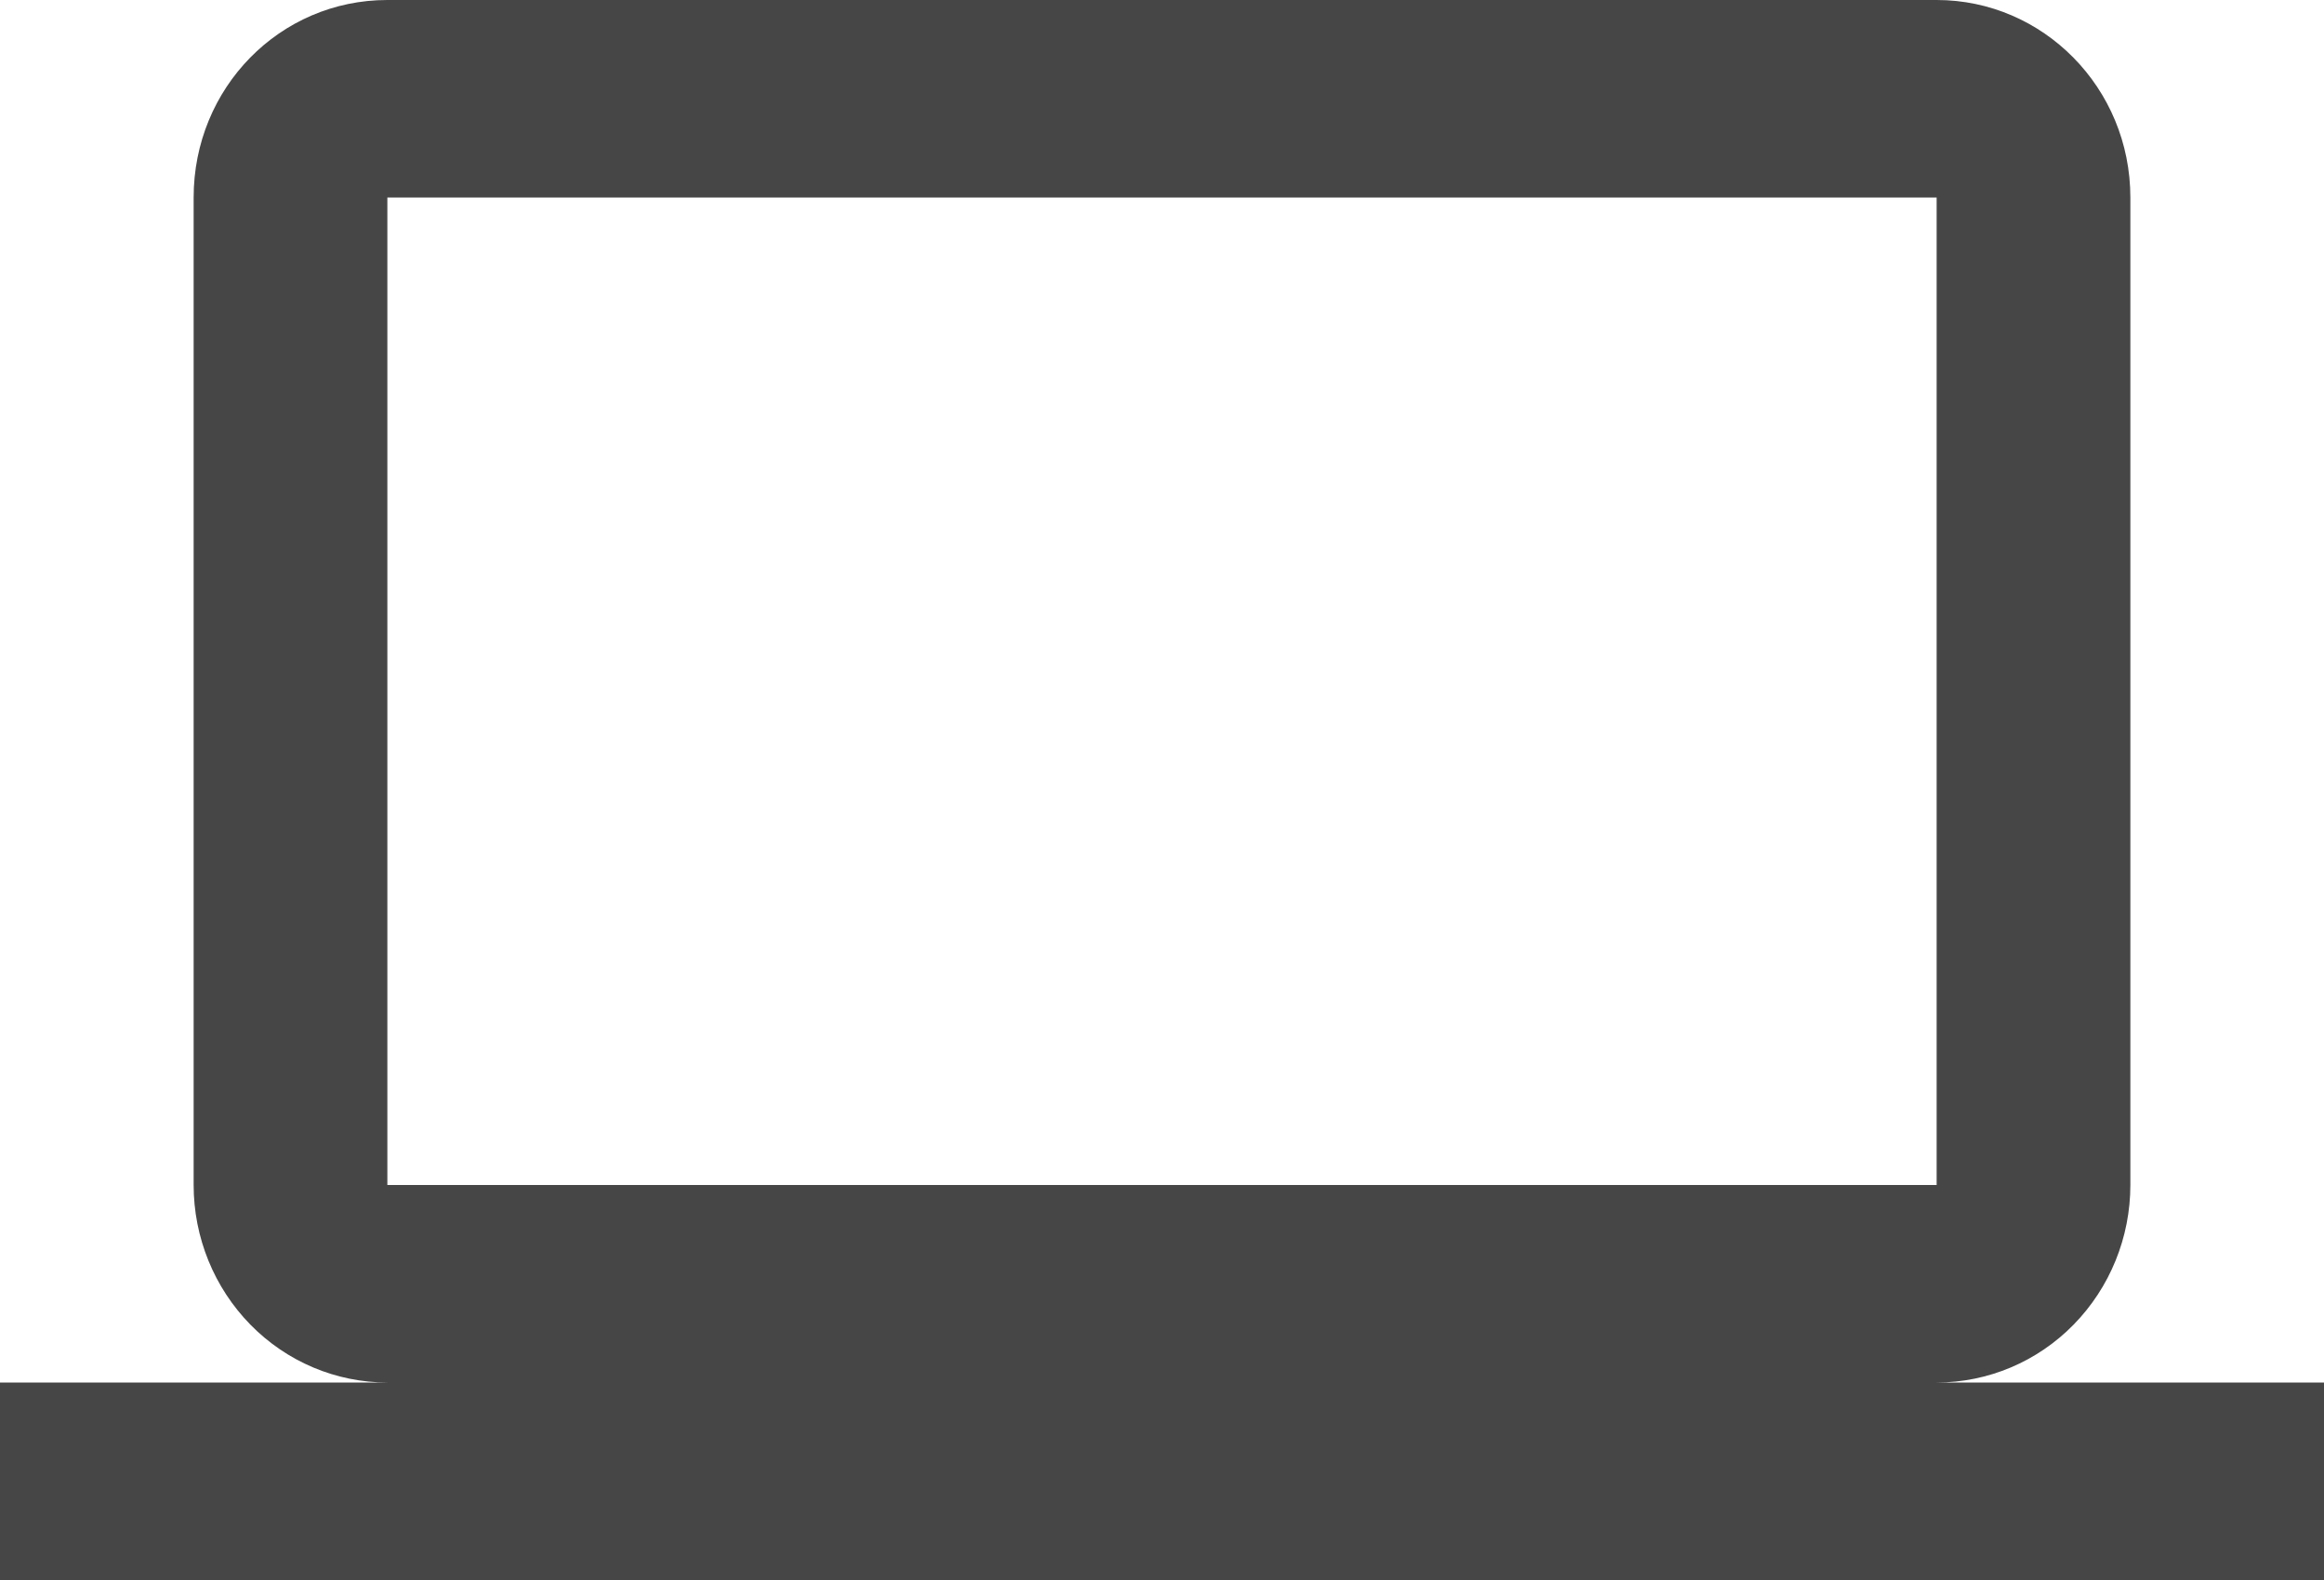<svg width="25" height="17" viewBox="0 0 25 17" fill="none" xmlns="http://www.w3.org/2000/svg">
<path d="M4.167 2.125H20.833V12.75H4.167V2.125ZM20.833 14.875C21.386 14.875 21.916 14.651 22.306 14.253C22.697 13.854 22.917 13.314 22.917 12.75V2.125C22.917 0.946 21.979 0 20.833 0H4.167C3.01 0 2.083 0.946 2.083 2.125V12.75C2.083 13.314 2.303 13.854 2.694 14.253C3.084 14.651 3.614 14.875 4.167 14.875H0V17H25V14.875H20.833Z" fill="#474647"/>
</svg>
